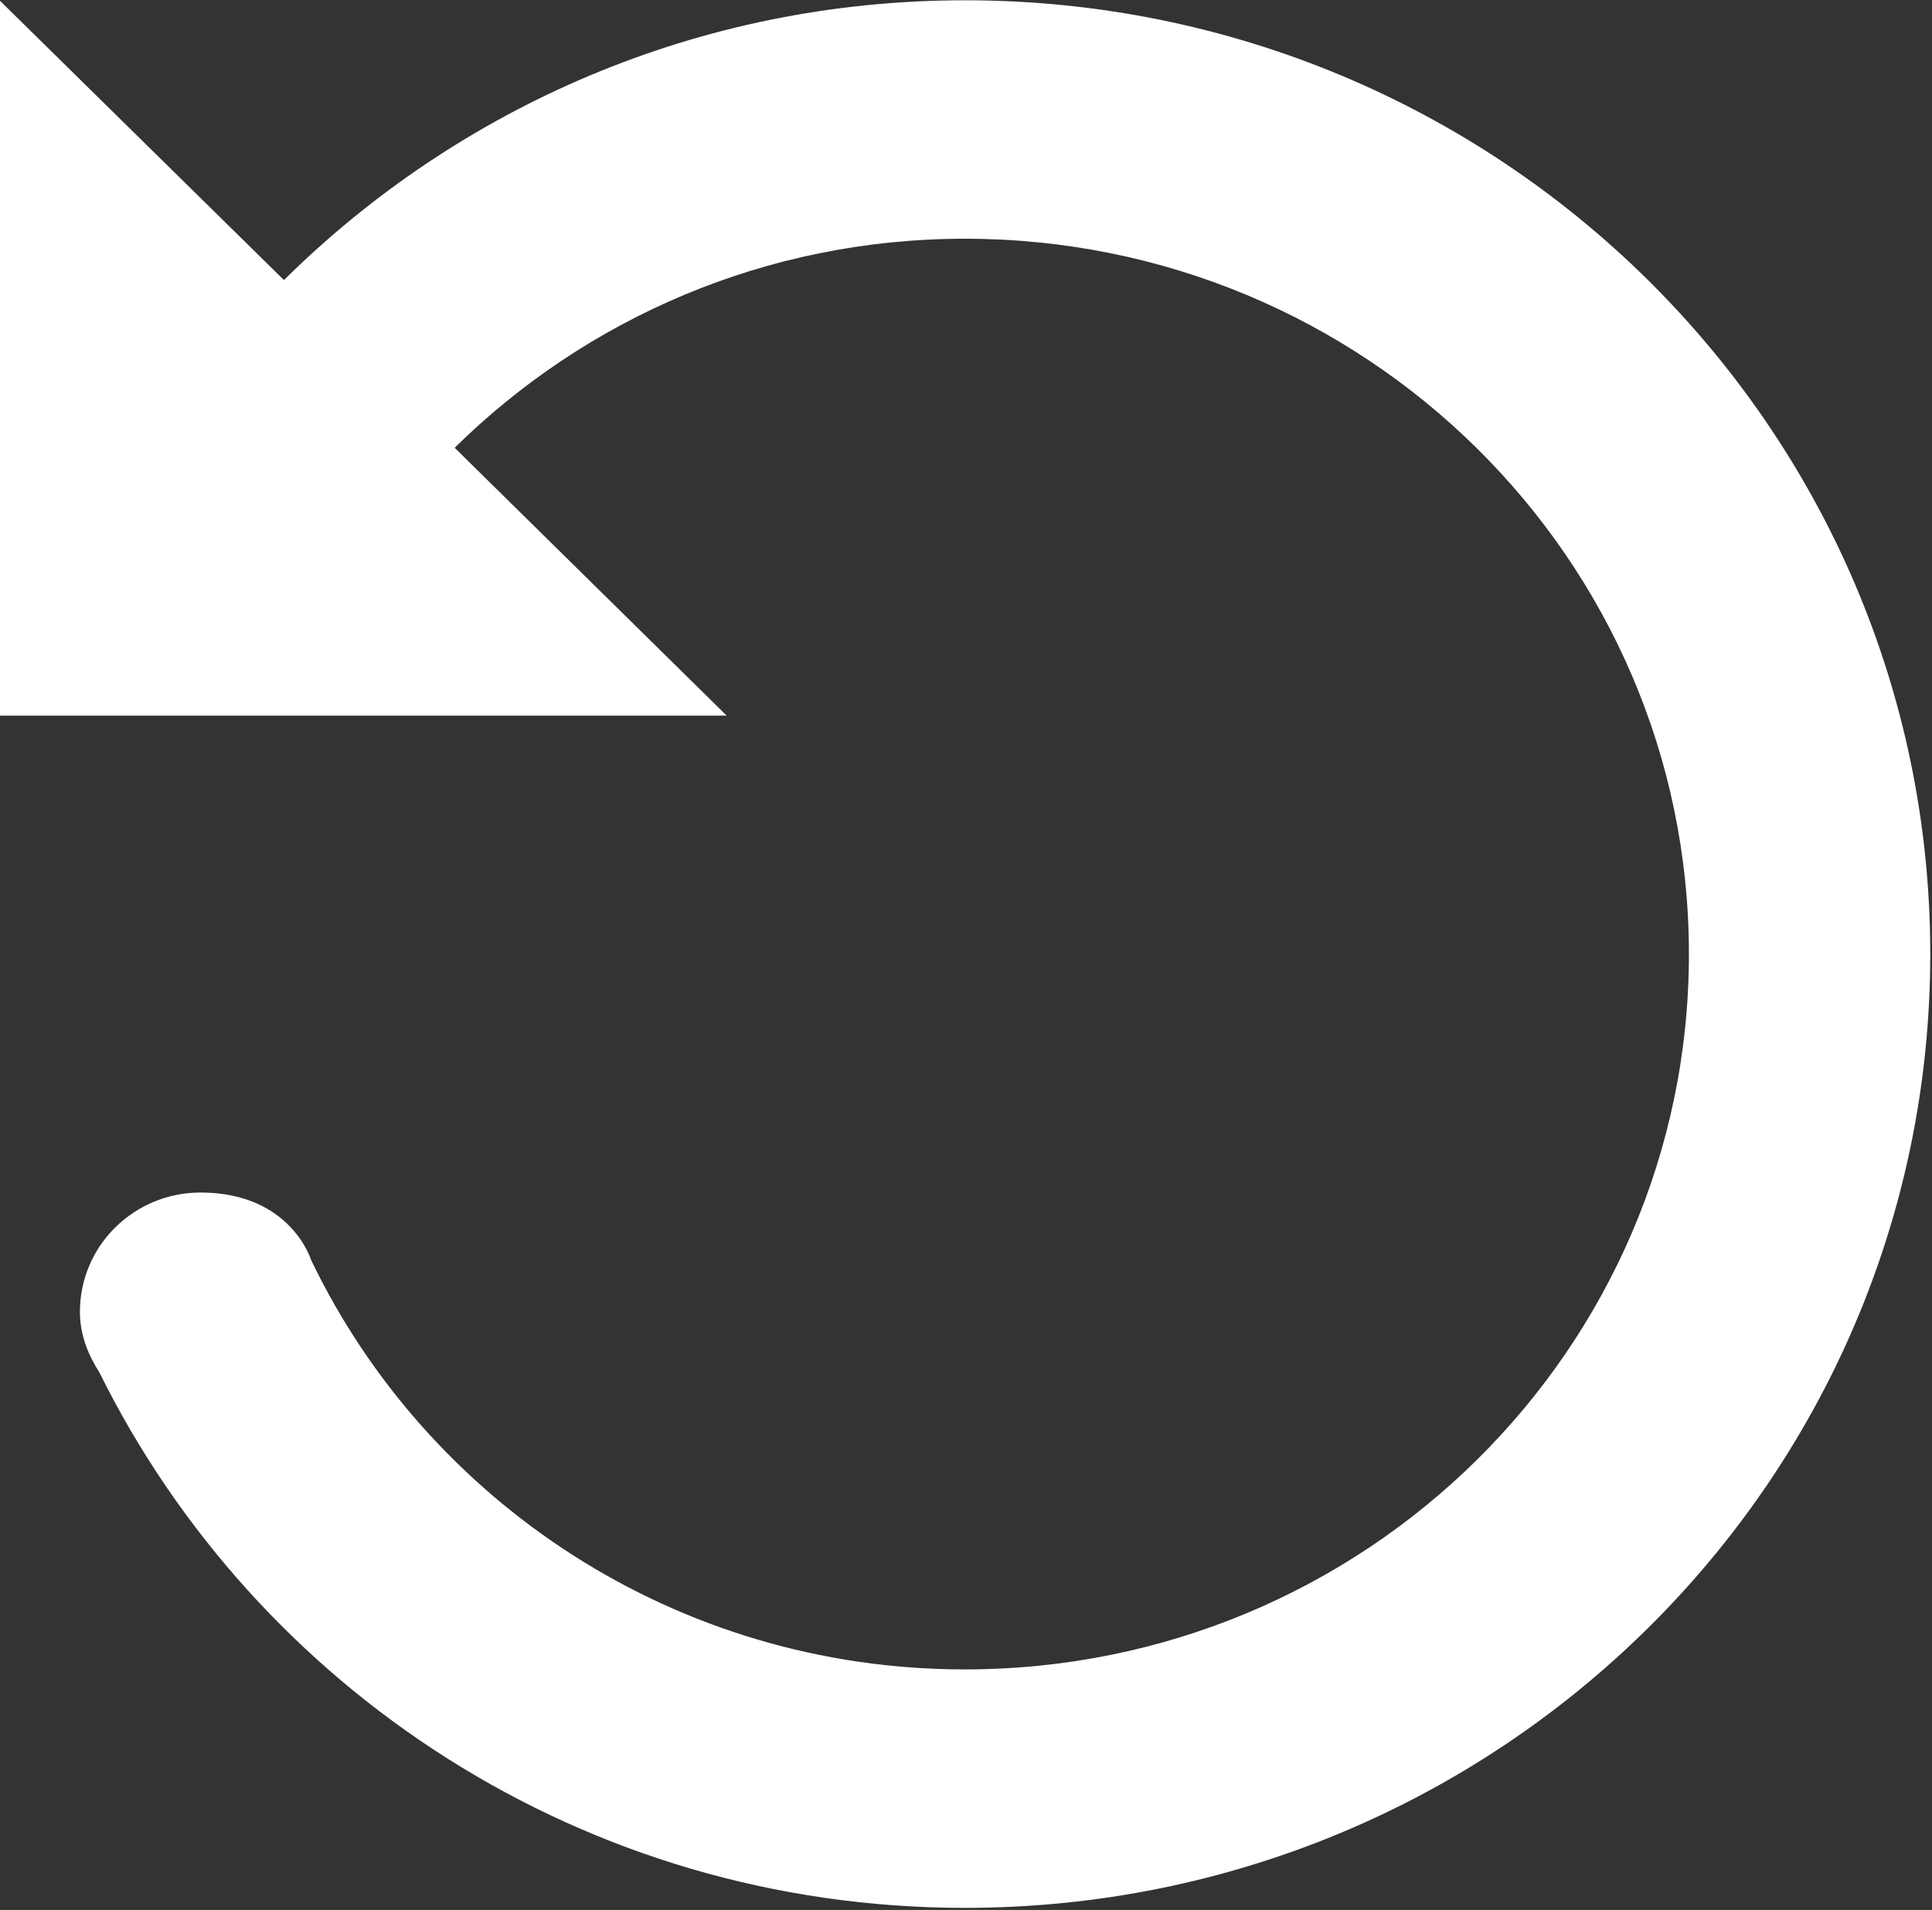 <?xml version="1.0" encoding="UTF-8" standalone="no"?>
<!DOCTYPE svg PUBLIC "-//W3C//DTD SVG 1.1//EN" "http://www.w3.org/Graphics/SVG/1.1/DTD/svg11.dtd">
<svg width="100%" height="100%" viewBox="0 0 534 528" version="1.1" xmlns="http://www.w3.org/2000/svg" xmlns:xlink="http://www.w3.org/1999/xlink" xml:space="preserve" style="fill-rule:evenodd;clip-rule:evenodd;stroke-linejoin:round;stroke-miterlimit:1.414;">
    <rect x="0" y="0" width="534" height="528" fill="#333333" stroke="none"/>
    <g transform="matrix(1,0,0,1,-33,-36)">
        <g id="Undo-Icon" transform="matrix(22.236,0,0,21.973,-21002.4,-76561.8)">
            <path d="M946.393,3495L955.039,3495L951.658,3491.63C953.283,3490.01 955.52,3489 958,3489C962.971,3489 967,3493.03 967,3498C967,3502.97 962.971,3507 958,3507C954.409,3507 951.318,3504.89 949.874,3501.85C949.874,3501.85 949.622,3501 948.5,3501C947.672,3501 947,3501.67 947,3502.5C947,3502.79 947.101,3503.04 947.24,3503.26C949.192,3507.25 953.266,3510 958,3510C964.627,3510 970,3504.63 970,3498C970,3491.37 964.627,3486 958,3486C954.689,3486 951.703,3487.35 949.536,3489.52L946,3486L946,3495L946.393,3495Z" style="fill:white;"/>
        </g>
    </g>
</svg>
